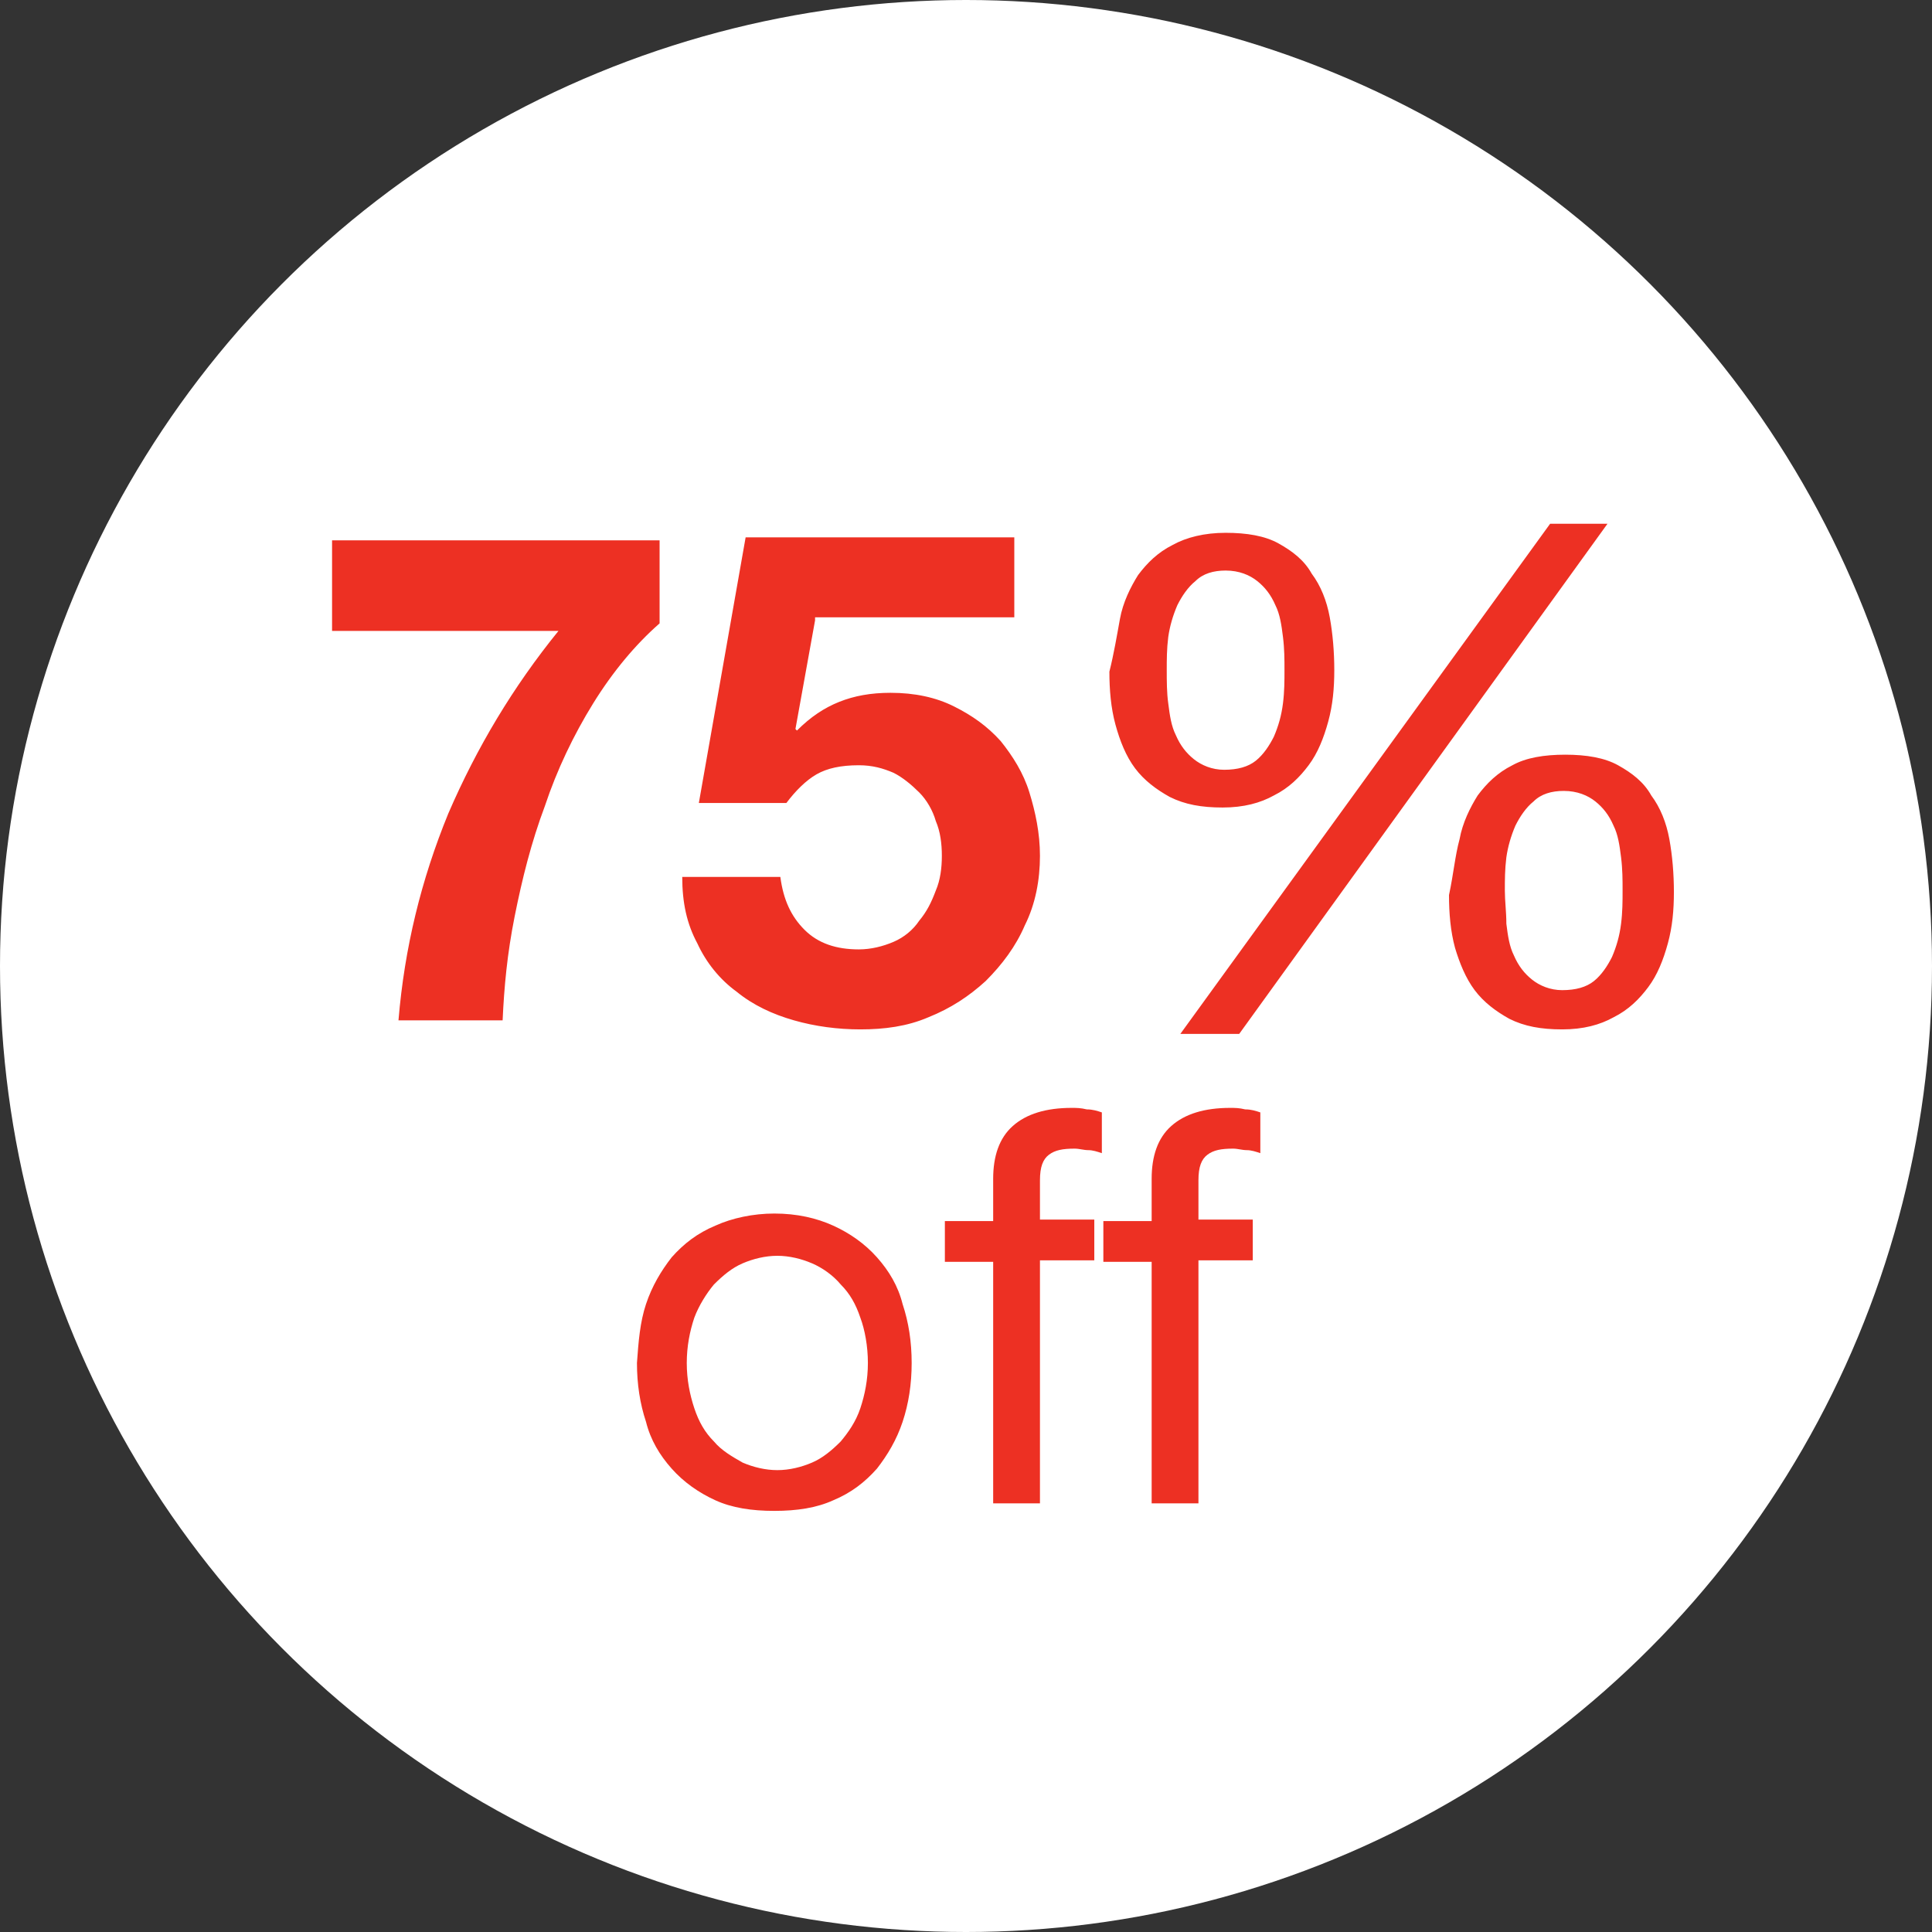<svg id="Layer_1" xmlns="http://www.w3.org/2000/svg" viewBox="0 0 128 128"><rect x="0" y="0" width="128" height="128" fill="#333333" stroke="none"/><style>.st0{fill:#FFF}.st1{fill:#ed3023}</style><circle class="st0" cx="64" cy="64" r="64"/><path class="st1" d="M42.8 86.4c.4-1.2 1-2.2 1.7-3.1.8-.9 1.7-1.6 2.9-2.1 1.1-.5 2.5-.8 3.9-.8 1.5 0 2.8.3 3.9.8s2.1 1.2 2.9 2.1c.8.9 1.4 1.9 1.7 3.1.4 1.2.6 2.5.6 3.9s-.2 2.7-.6 3.9c-.4 1.2-1 2.2-1.7 3.1-.8.9-1.7 1.6-2.9 2.1-1.1.5-2.4.7-3.9.7s-2.8-.2-3.9-.7c-1.1-.5-2.1-1.2-2.9-2.1-.8-.9-1.4-1.9-1.7-3.1-.4-1.2-.6-2.5-.6-3.9.1-1.4.2-2.7.6-3.9zm3.2 6.9c.3.9.7 1.6 1.3 2.2.5.6 1.2 1 1.9 1.4.7.3 1.5.5 2.3.5.8 0 1.6-.2 2.3-.5.7-.3 1.3-.8 1.9-1.4.5-.6 1-1.3 1.3-2.2.3-.9.5-1.9.5-3s-.2-2.2-.5-3c-.3-.9-.7-1.6-1.3-2.2-.5-.6-1.2-1.1-1.9-1.4-.7-.3-1.5-.5-2.3-.5-.8 0-1.6.2-2.3.5-.7.3-1.3.8-1.9 1.4-.5.6-1 1.4-1.3 2.2-.3.9-.5 1.9-.5 3s.2 2.1.5 3zM62.6 83.6v-2.7h3.2v-2.8c0-1.5.4-2.7 1.3-3.5.9-.8 2.2-1.2 3.9-1.2.3 0 .6 0 1 .1.4 0 .7.1 1 .2v2.7c-.3-.1-.6-.2-.9-.2-.3 0-.6-.1-.9-.1-.8 0-1.3.1-1.7.4-.4.3-.6.8-.6 1.7v2.6h3.6v2.7h-3.6v16.1h-3.1v-16h-3.2zM73.1 83.6v-2.7h3.2v-2.8c0-1.5.4-2.7 1.3-3.5.9-.8 2.2-1.2 3.9-1.2.3 0 .6 0 1 .1.4 0 .7.1 1 .2v2.7c-.3-.1-.6-.2-.9-.2-.3 0-.6-.1-.9-.1-.8 0-1.3.1-1.7.4-.4.3-.6.8-.6 1.7v2.6H83v2.7h-3.6v16.1h-3.1v-16h-3.2z"/><g><path class="st1" d="M39.3 46.6c-1.3 2.1-2.4 4.4-3.2 6.8-.9 2.4-1.5 4.8-2 7.3s-.7 4.7-.8 6.9h-6.9c.4-4.8 1.5-9.3 3.3-13.7 1.9-4.4 4.3-8.4 7.3-12.1H22v-6h21.7v5.5c-1.6 1.4-3.1 3.2-4.4 5.3zM54 41.1l-1.3 7.2.1.1c.9-.9 1.8-1.5 2.8-1.9 1-.4 2.1-.6 3.4-.6 1.6 0 3 .3 4.2.9 1.2.6 2.2 1.3 3.1 2.3.8 1 1.5 2.1 1.9 3.4.4 1.3.7 2.7.7 4.2 0 1.6-.3 3.2-1 4.6-.6 1.4-1.5 2.6-2.6 3.7-1.1 1-2.3 1.8-3.8 2.4-1.4.6-2.9.8-4.5.8-1.5 0-3-.2-4.4-.6-1.4-.4-2.7-1-3.8-1.9-1.1-.8-2-1.9-2.6-3.2-.7-1.3-1-2.7-1-4.4h6.5c.2 1.5.7 2.6 1.6 3.5.9.9 2.1 1.3 3.6 1.3.8 0 1.6-.2 2.3-.5.7-.3 1.3-.8 1.7-1.4.5-.6.8-1.2 1.1-2 .3-.7.4-1.5.4-2.3 0-.8-.1-1.6-.4-2.3-.2-.7-.6-1.4-1.1-1.9-.5-.5-1.1-1-1.7-1.3-.7-.3-1.4-.5-2.3-.5-1.2 0-2.1.2-2.8.6-.7.4-1.4 1.1-2 1.9h-5.8l3.1-17.6h17.8v5.3H54zM74.2 41c.2-1.1.7-2.1 1.2-2.9.6-.8 1.3-1.5 2.3-2 .9-.5 2.1-.8 3.5-.8s2.6.2 3.5.7c.9.5 1.7 1.1 2.2 2 .6.8 1 1.8 1.2 2.9.2 1.1.3 2.3.3 3.5 0 1.2-.1 2.3-.4 3.4-.3 1.1-.7 2.1-1.3 2.9-.6.8-1.3 1.5-2.3 2-.9.5-2 .8-3.4.8s-2.5-.2-3.5-.7c-.9-.5-1.7-1.1-2.3-1.9-.6-.8-1-1.8-1.3-2.9-.3-1.1-.4-2.3-.4-3.5.3-1.2.5-2.4.7-3.5zm3.2 5.6c.1.8.2 1.5.5 2.1.3.7.7 1.2 1.2 1.6.5.4 1.2.7 2 .7.9 0 1.6-.2 2.1-.6.5-.4.9-1 1.2-1.6.3-.7.5-1.4.6-2.2.1-.8.1-1.5.1-2.2 0-.7 0-1.4-.1-2.2-.1-.8-.2-1.5-.5-2.1-.3-.7-.7-1.2-1.2-1.6-.5-.4-1.2-.7-2.1-.7-.8 0-1.5.2-2 .7-.5.4-.9 1-1.2 1.6-.3.7-.5 1.4-.6 2.1-.1.8-.1 1.5-.1 2.2 0 .7 0 1.5.1 2.2zm29.1-11.9L82.1 68.5h-3.9l24.5-33.8h3.8zm-9.8 20.9c.2-1.1.7-2.1 1.2-2.9.6-.8 1.3-1.5 2.3-2 .9-.5 2.1-.7 3.5-.7s2.6.2 3.5.7c.9.5 1.7 1.1 2.2 2 .6.8 1 1.8 1.2 2.9.2 1.1.3 2.3.3 3.5 0 1.2-.1 2.3-.4 3.4-.3 1.1-.7 2.1-1.3 2.9-.6.8-1.3 1.5-2.3 2-.9.5-2 .8-3.4.8s-2.5-.2-3.5-.7c-.9-.5-1.7-1.1-2.3-1.9-.6-.8-1-1.8-1.3-2.8-.3-1.1-.4-2.3-.4-3.5.3-1.4.4-2.6.7-3.7zm3.1 5.6c.1.8.2 1.5.5 2.1.3.7.7 1.2 1.2 1.6.5.4 1.2.7 2 .7.9 0 1.6-.2 2.1-.6.5-.4.9-1 1.2-1.6.3-.7.5-1.4.6-2.2.1-.8.1-1.5.1-2.2 0-.7 0-1.4-.1-2.2-.1-.8-.2-1.5-.5-2.1-.3-.7-.7-1.2-1.2-1.6-.5-.4-1.2-.7-2.1-.7-.8 0-1.5.2-2 .7-.5.4-.9 1-1.2 1.6-.3.7-.5 1.4-.6 2.1-.1.8-.1 1.5-.1 2.2 0 .7.1 1.4.1 2.2z"/></g></svg>